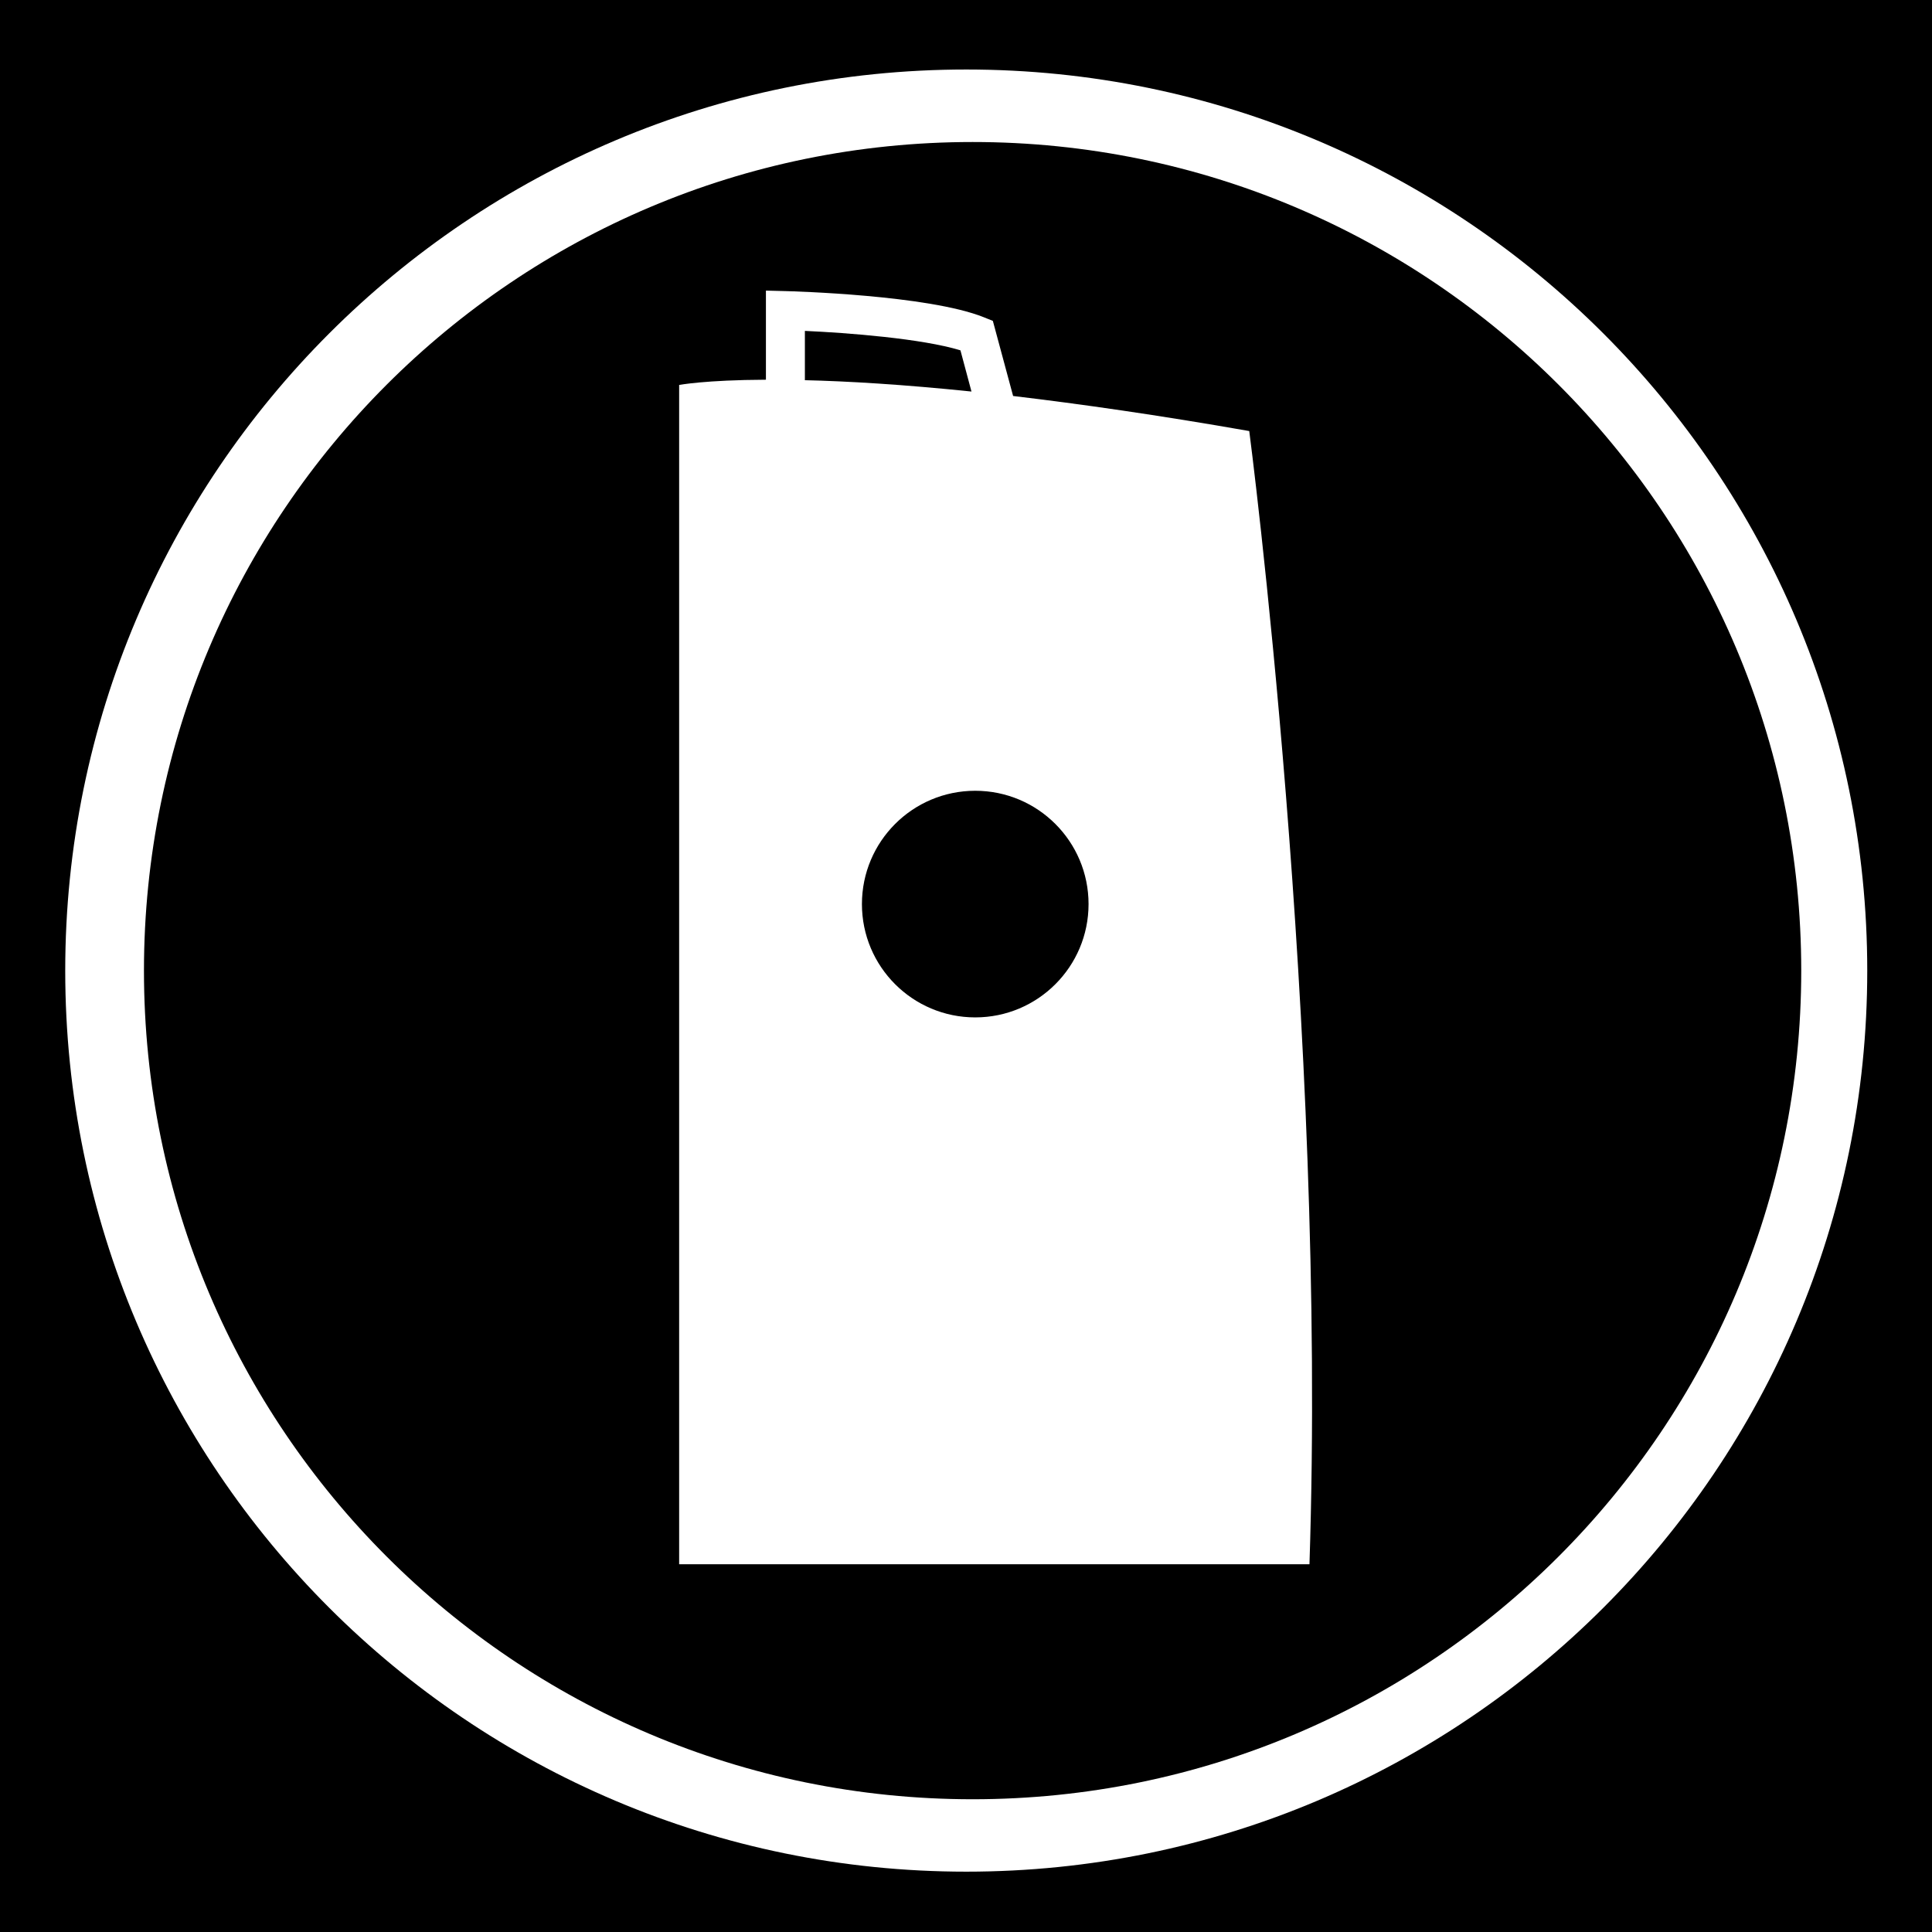 <?xml version="1.0" encoding="utf-8"?>
<!-- Generator: Adobe Illustrator 15.1.0, SVG Export Plug-In . SVG Version: 6.00 Build 0)  -->
<!DOCTYPE svg PUBLIC "-//W3C//DTD SVG 1.1//EN" "http://www.w3.org/Graphics/SVG/1.1/DTD/svg11.dtd">
<svg version="1.1"
	 id="Layer_1" inkscape:version="0.48.2 r9819" sodipodi:docname="ecobee.svg" xmlns:svg="http://www.w3.org/2000/svg" xmlns:inkscape="http://www.inkscape.org/namespaces/inkscape" xmlns:cc="http://creativecommons.org/ns#" xmlns:dc="http://purl.org/dc/elements/1.1/" xmlns:sodipodi="http://sodipodi.sourceforge.net/DTD/sodipodi-0.dtd" xmlns:rdf="http://www.w3.org/1999/02/22-rdf-syntax-ns#"
	 xmlns="http://www.w3.org/2000/svg" xmlns:xlink="http://www.w3.org/1999/xlink" x="0px" y="0px" width="44.637px"
	 height="44.637px" viewBox="0 0 44.637 44.637" enable-background="new 0 0 44.637 44.637" xml:space="preserve">
<g>
	<path d="M22.471,3.281c-10.573,0-19.145,8.57-19.145,19.145c0,10.572,8.572,19.144,19.145,19.144
		c10.574,0,19.145-8.572,19.145-19.144C41.615,11.851,33.045,3.281,22.471,3.281z M30.254,36.14H15.691V8.894
		c0,0,0.595-0.115,2.005-0.121V6.714l0.463,0.012c0.134,0.004,3.284,0.088,4.572,0.604l0.208,0.084l0.468,1.735
		c1.54,0.183,3.35,0.44,5.456,0.81C28.863,9.959,30.662,23.703,30.254,36.14z"/>
	<circle cx="22.532" cy="20.888" r="2.618"/>
	<path d="M22.19,8.094c-0.894-0.273-2.601-0.404-3.594-0.449v1.139c0.988,0.023,2.259,0.098,3.849,0.262L22.19,8.094z"/>
	<path d="M0,0v44.637h44.637V0H0z M22.326,43.243c-11.498,0-20.819-9.322-20.819-20.817c0-11.498,9.321-20.82,20.819-20.82
		c11.495,0,20.815,9.322,20.815,20.82C43.142,33.921,33.822,43.243,22.326,43.243z"/>
</g>
</svg>
